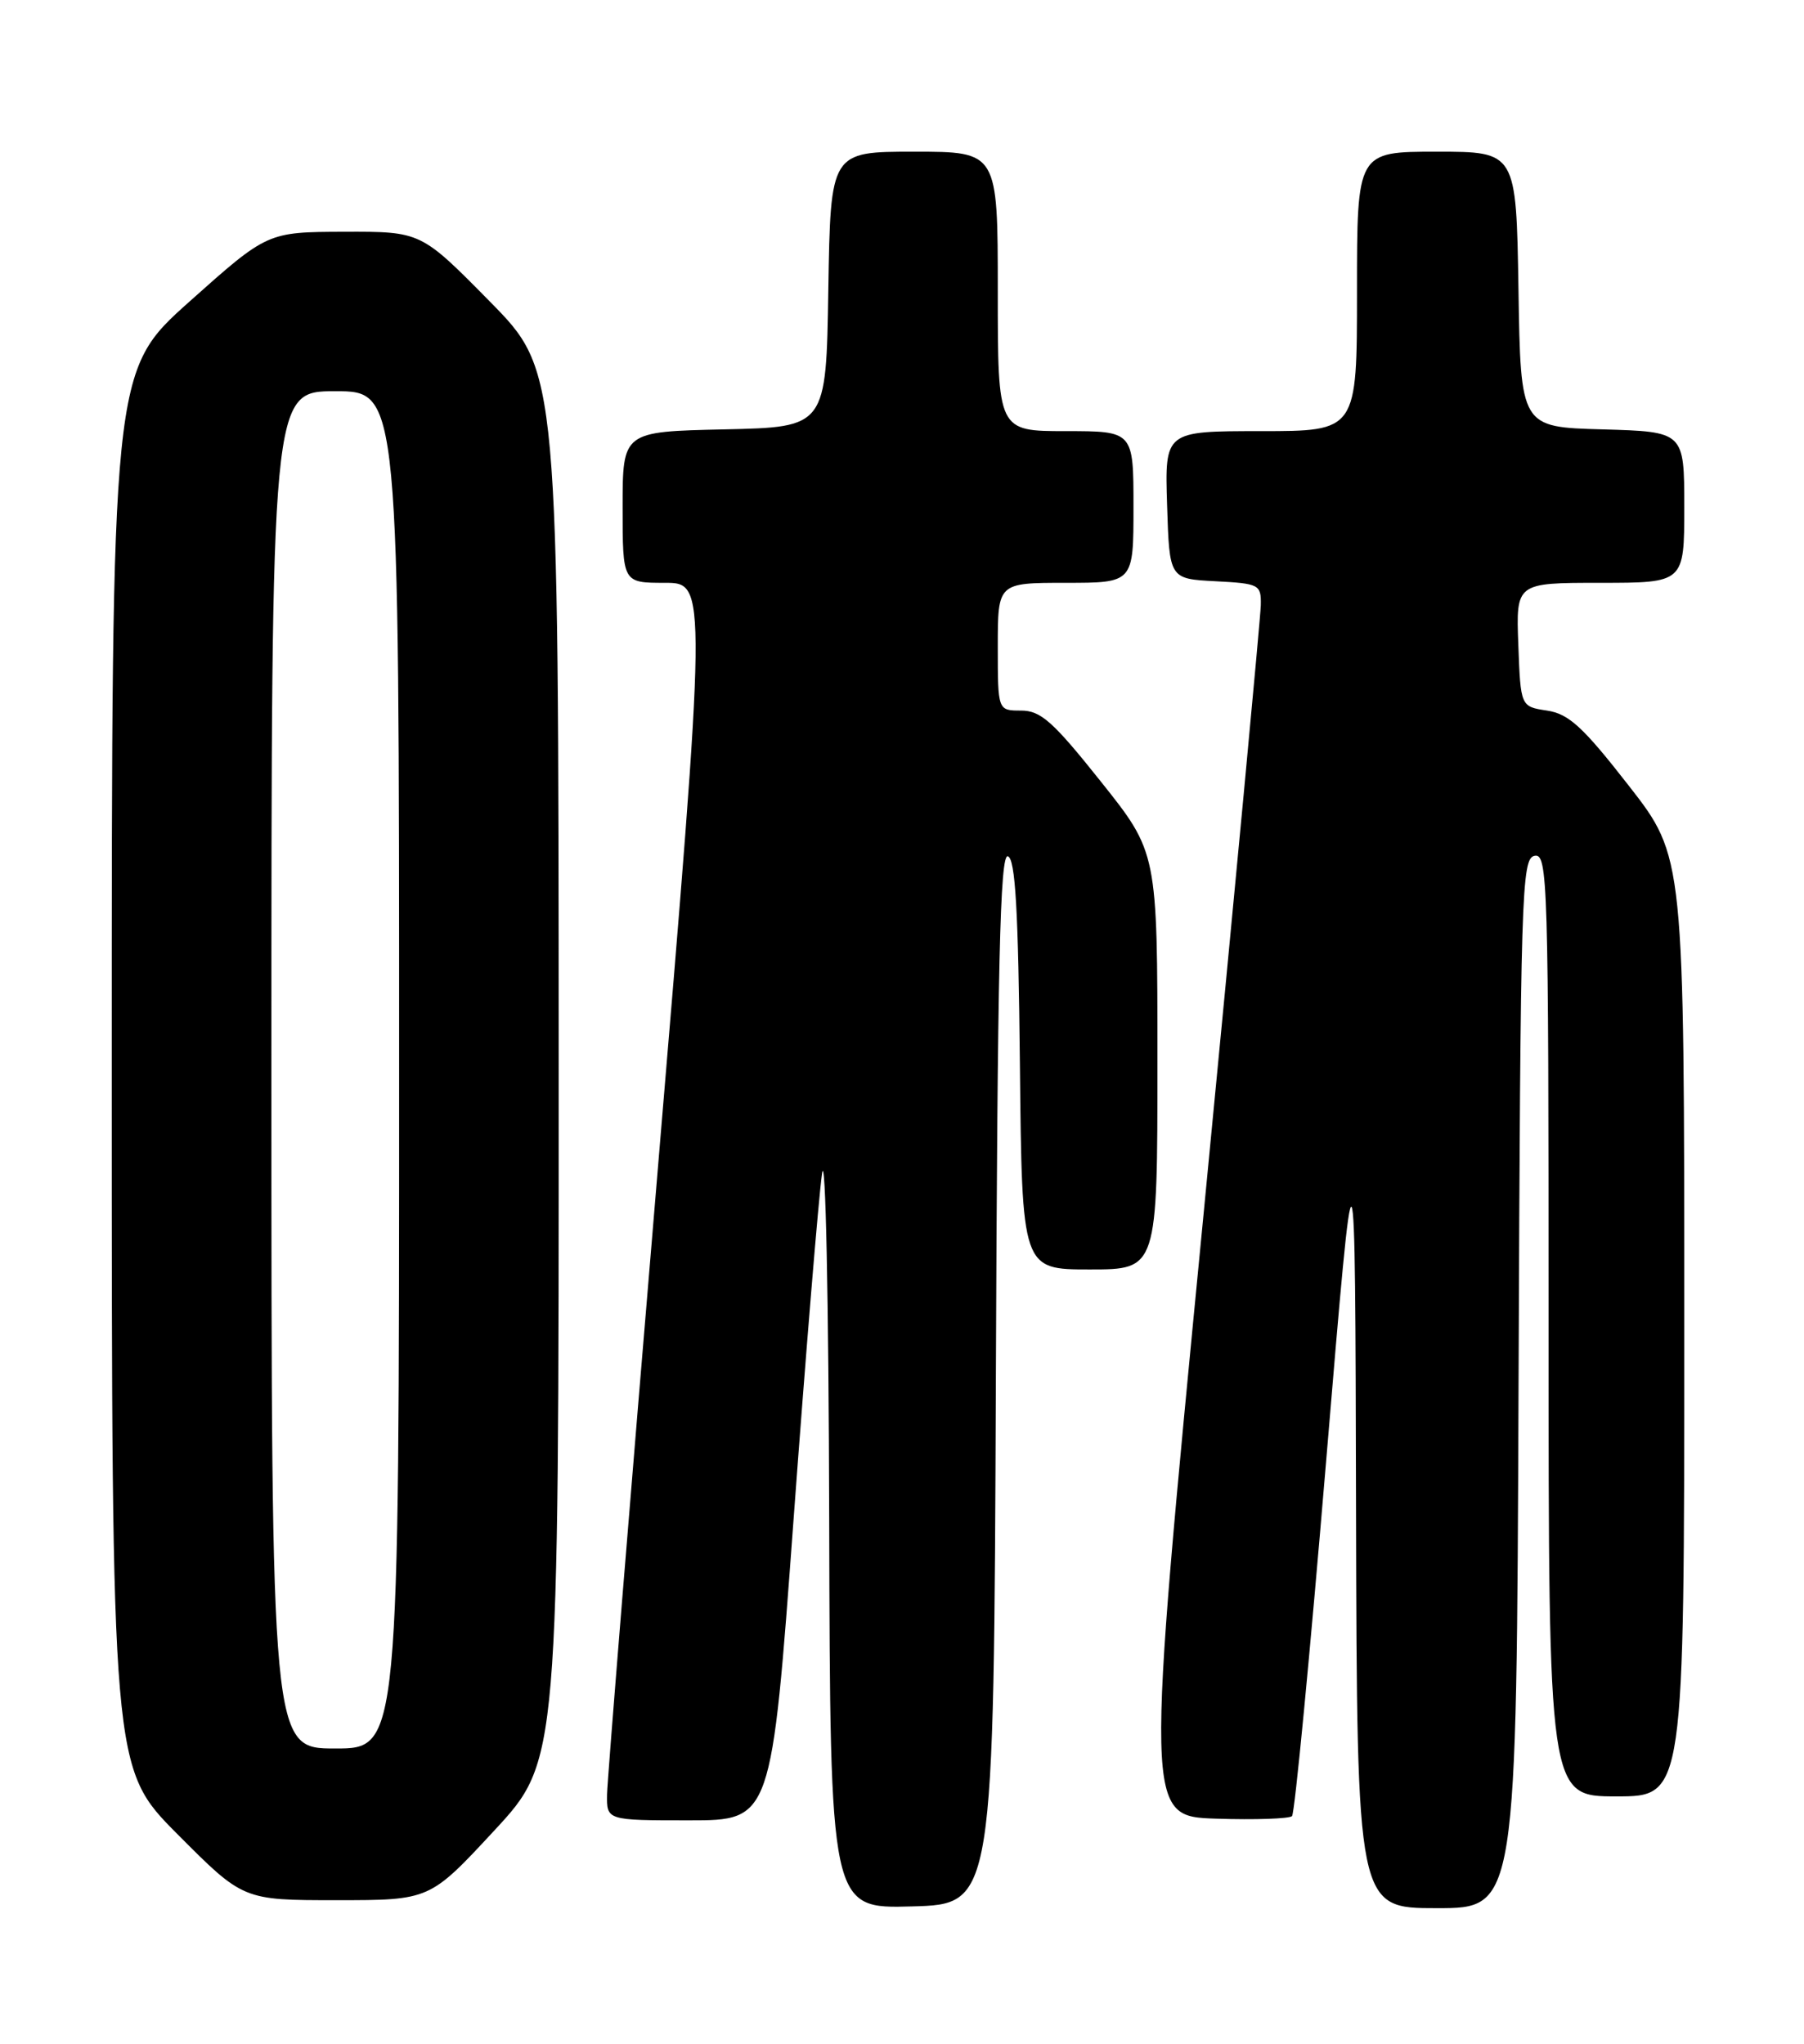<?xml version="1.0" encoding="UTF-8" standalone="no"?>
<!DOCTYPE svg PUBLIC "-//W3C//DTD SVG 1.1//EN" "http://www.w3.org/Graphics/SVG/1.1/DTD/svg11.dtd" >
<svg xmlns="http://www.w3.org/2000/svg" xmlns:xlink="http://www.w3.org/1999/xlink" version="1.1" viewBox="0 0 226 256">
 <g >
 <path fill="currentColor"
d=" M 124.76 172.67 C 124.96 120.74 125.28 106.93 126.26 107.25 C 127.20 107.56 127.57 113.96 127.77 133.33 C 128.03 159.00 128.03 159.00 136.52 159.00 C 145.00 159.00 145.00 159.00 145.00 132.89 C 145.00 106.78 145.00 106.78 137.91 97.89 C 131.91 90.36 130.38 89.00 127.91 89.00 C 125.00 89.00 125.00 89.00 125.00 81.00 C 125.00 73.00 125.00 73.00 133.50 73.00 C 142.00 73.00 142.00 73.00 142.00 63.50 C 142.00 54.00 142.00 54.00 133.50 54.00 C 125.00 54.00 125.00 54.00 125.00 36.50 C 125.00 19.00 125.00 19.00 114.52 19.00 C 104.05 19.00 104.05 19.00 103.77 36.25 C 103.50 53.50 103.50 53.50 90.75 53.78 C 78.00 54.06 78.00 54.06 78.00 63.53 C 78.00 73.00 78.00 73.00 83.29 73.00 C 88.58 73.00 88.58 73.00 82.34 147.25 C 78.91 188.09 76.08 222.96 76.05 224.75 C 76.00 228.00 76.00 228.00 86.32 228.00 C 96.65 228.00 96.65 228.00 99.42 190.25 C 100.95 169.49 102.55 150.03 102.98 147.00 C 103.42 143.87 103.81 162.51 103.88 190.28 C 104.00 239.07 104.00 239.07 114.25 238.78 C 124.50 238.50 124.50 238.50 124.76 172.67 Z  M 190.24 173.26 C 190.48 111.57 190.61 107.51 192.25 107.19 C 193.90 106.87 194.00 110.20 194.00 165.93 C 194.00 225.00 194.00 225.00 202.50 225.00 C 211.00 225.00 211.00 225.00 211.00 166.16 C 211.00 107.32 211.00 107.32 204.05 98.41 C 198.30 91.03 196.53 89.41 193.80 89.00 C 190.50 88.50 190.50 88.50 190.21 80.75 C 189.92 73.00 189.92 73.00 200.46 73.00 C 211.00 73.00 211.00 73.00 211.00 63.53 C 211.00 54.07 211.00 54.07 200.75 53.78 C 190.50 53.50 190.50 53.50 190.23 36.25 C 189.95 19.00 189.95 19.00 179.98 19.00 C 170.00 19.00 170.00 19.00 170.00 36.50 C 170.00 54.00 170.00 54.00 157.96 54.00 C 145.92 54.00 145.92 54.00 146.21 63.25 C 146.50 72.50 146.50 72.50 152.25 72.80 C 157.77 73.09 158.00 73.21 157.95 75.80 C 157.92 77.28 154.66 112.02 150.69 153.00 C 143.47 227.50 143.47 227.50 152.36 227.79 C 157.25 227.95 161.53 227.80 161.86 227.47 C 162.20 227.14 164.11 207.20 166.12 183.18 C 169.77 139.50 169.77 139.50 169.88 189.25 C 170.00 239.00 170.00 239.00 179.99 239.00 C 189.99 239.00 189.99 239.00 190.24 173.26 Z  M 61.92 229.28 C 70.00 220.56 70.00 220.56 69.99 133.53 C 69.97 46.50 69.97 46.50 61.35 37.75 C 52.73 29.00 52.73 29.00 43.11 29.03 C 33.50 29.06 33.50 29.06 23.75 37.76 C 14.00 46.47 14.00 46.47 14.00 133.96 C 14.00 221.46 14.00 221.46 22.23 229.73 C 30.46 238.00 30.46 238.00 42.15 238.00 C 53.84 238.00 53.84 238.00 61.92 229.28 Z  M 34.00 134.00 C 34.00 49.00 34.00 49.00 42.00 49.00 C 50.00 49.00 50.00 49.00 50.00 134.00 C 50.00 219.00 50.00 219.00 42.00 219.00 C 34.00 219.00 34.00 219.00 34.00 134.00 Z "/>
</g>
</svg>